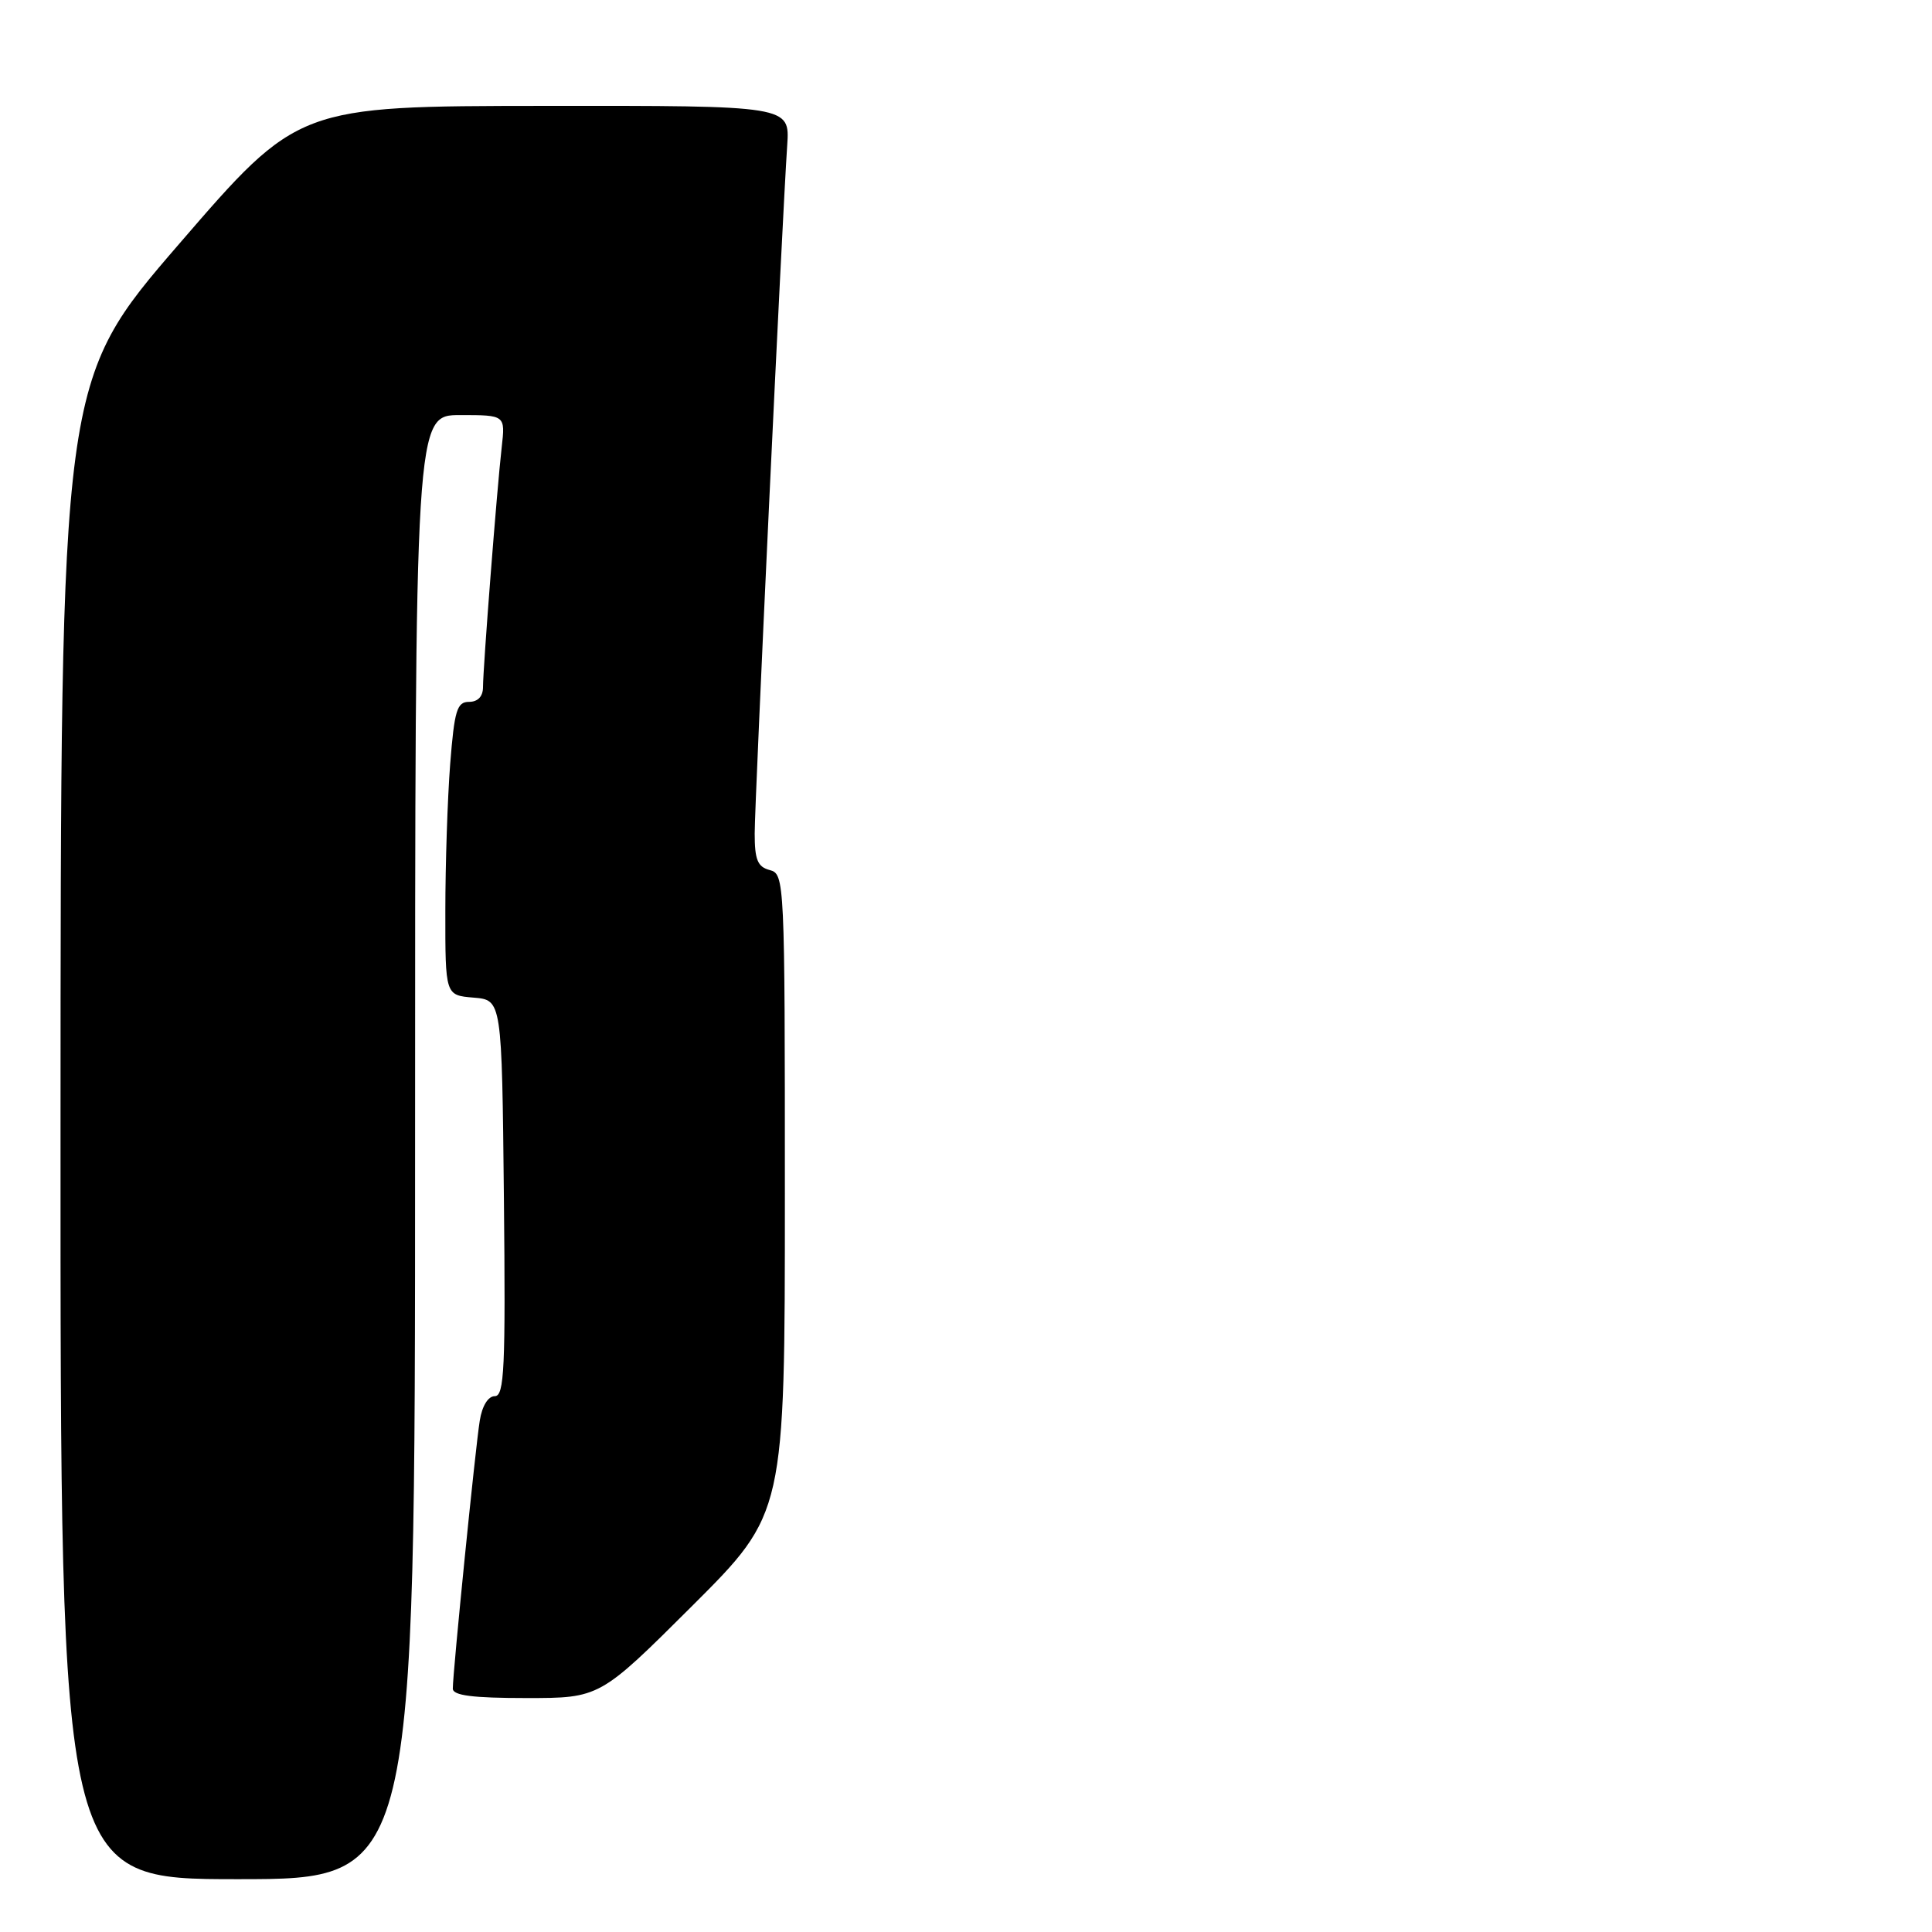<?xml version="1.0" encoding="UTF-8" standalone="no"?>
<!DOCTYPE svg PUBLIC "-//W3C//DTD SVG 1.1//EN" "http://www.w3.org/Graphics/SVG/1.1/DTD/svg11.dtd" >
<svg xmlns="http://www.w3.org/2000/svg" xmlns:xlink="http://www.w3.org/1999/xlink" version="1.1" viewBox="0 0 256 256">
 <g >
 <path fill="currentColor"
d=" M 55.00 152.00 C 55.00 55.00 55.00 55.00 60.98 55.00 C 66.96 55.00 66.96 55.00 66.48 59.25 C 65.85 64.74 64.00 88.52 64.00 91.05 C 64.00 92.28 63.32 93.00 62.15 93.00 C 60.55 93.00 60.21 94.12 59.65 101.25 C 59.30 105.79 59.01 114.54 59.01 120.69 C 59.00 131.88 59.00 131.88 62.75 132.19 C 66.50 132.50 66.50 132.50 66.77 158.75 C 67.00 181.31 66.83 185.00 65.56 185.00 C 64.68 185.00 63.88 186.29 63.57 188.25 C 63.00 191.73 59.99 221.67 60.00 223.75 C 60.00 224.66 62.61 225.00 69.74 225.00 C 79.47 225.00 79.47 225.00 91.74 212.77 C 104.00 200.53 104.00 200.53 104.00 158.17 C 104.00 116.65 103.96 115.80 102.00 115.29 C 100.39 114.87 100.00 113.93 100.00 110.45 C 100.00 106.15 103.63 29.26 104.31 19.25 C 104.66 14.00 104.66 14.00 72.08 14.03 C 39.50 14.06 39.50 14.06 23.77 32.28 C 8.04 50.50 8.04 50.50 8.02 149.75 C 8.00 249.00 8.00 249.00 31.50 249.00 C 55.00 249.00 55.00 249.00 55.00 152.00 Z "/>
</g>
</svg>
